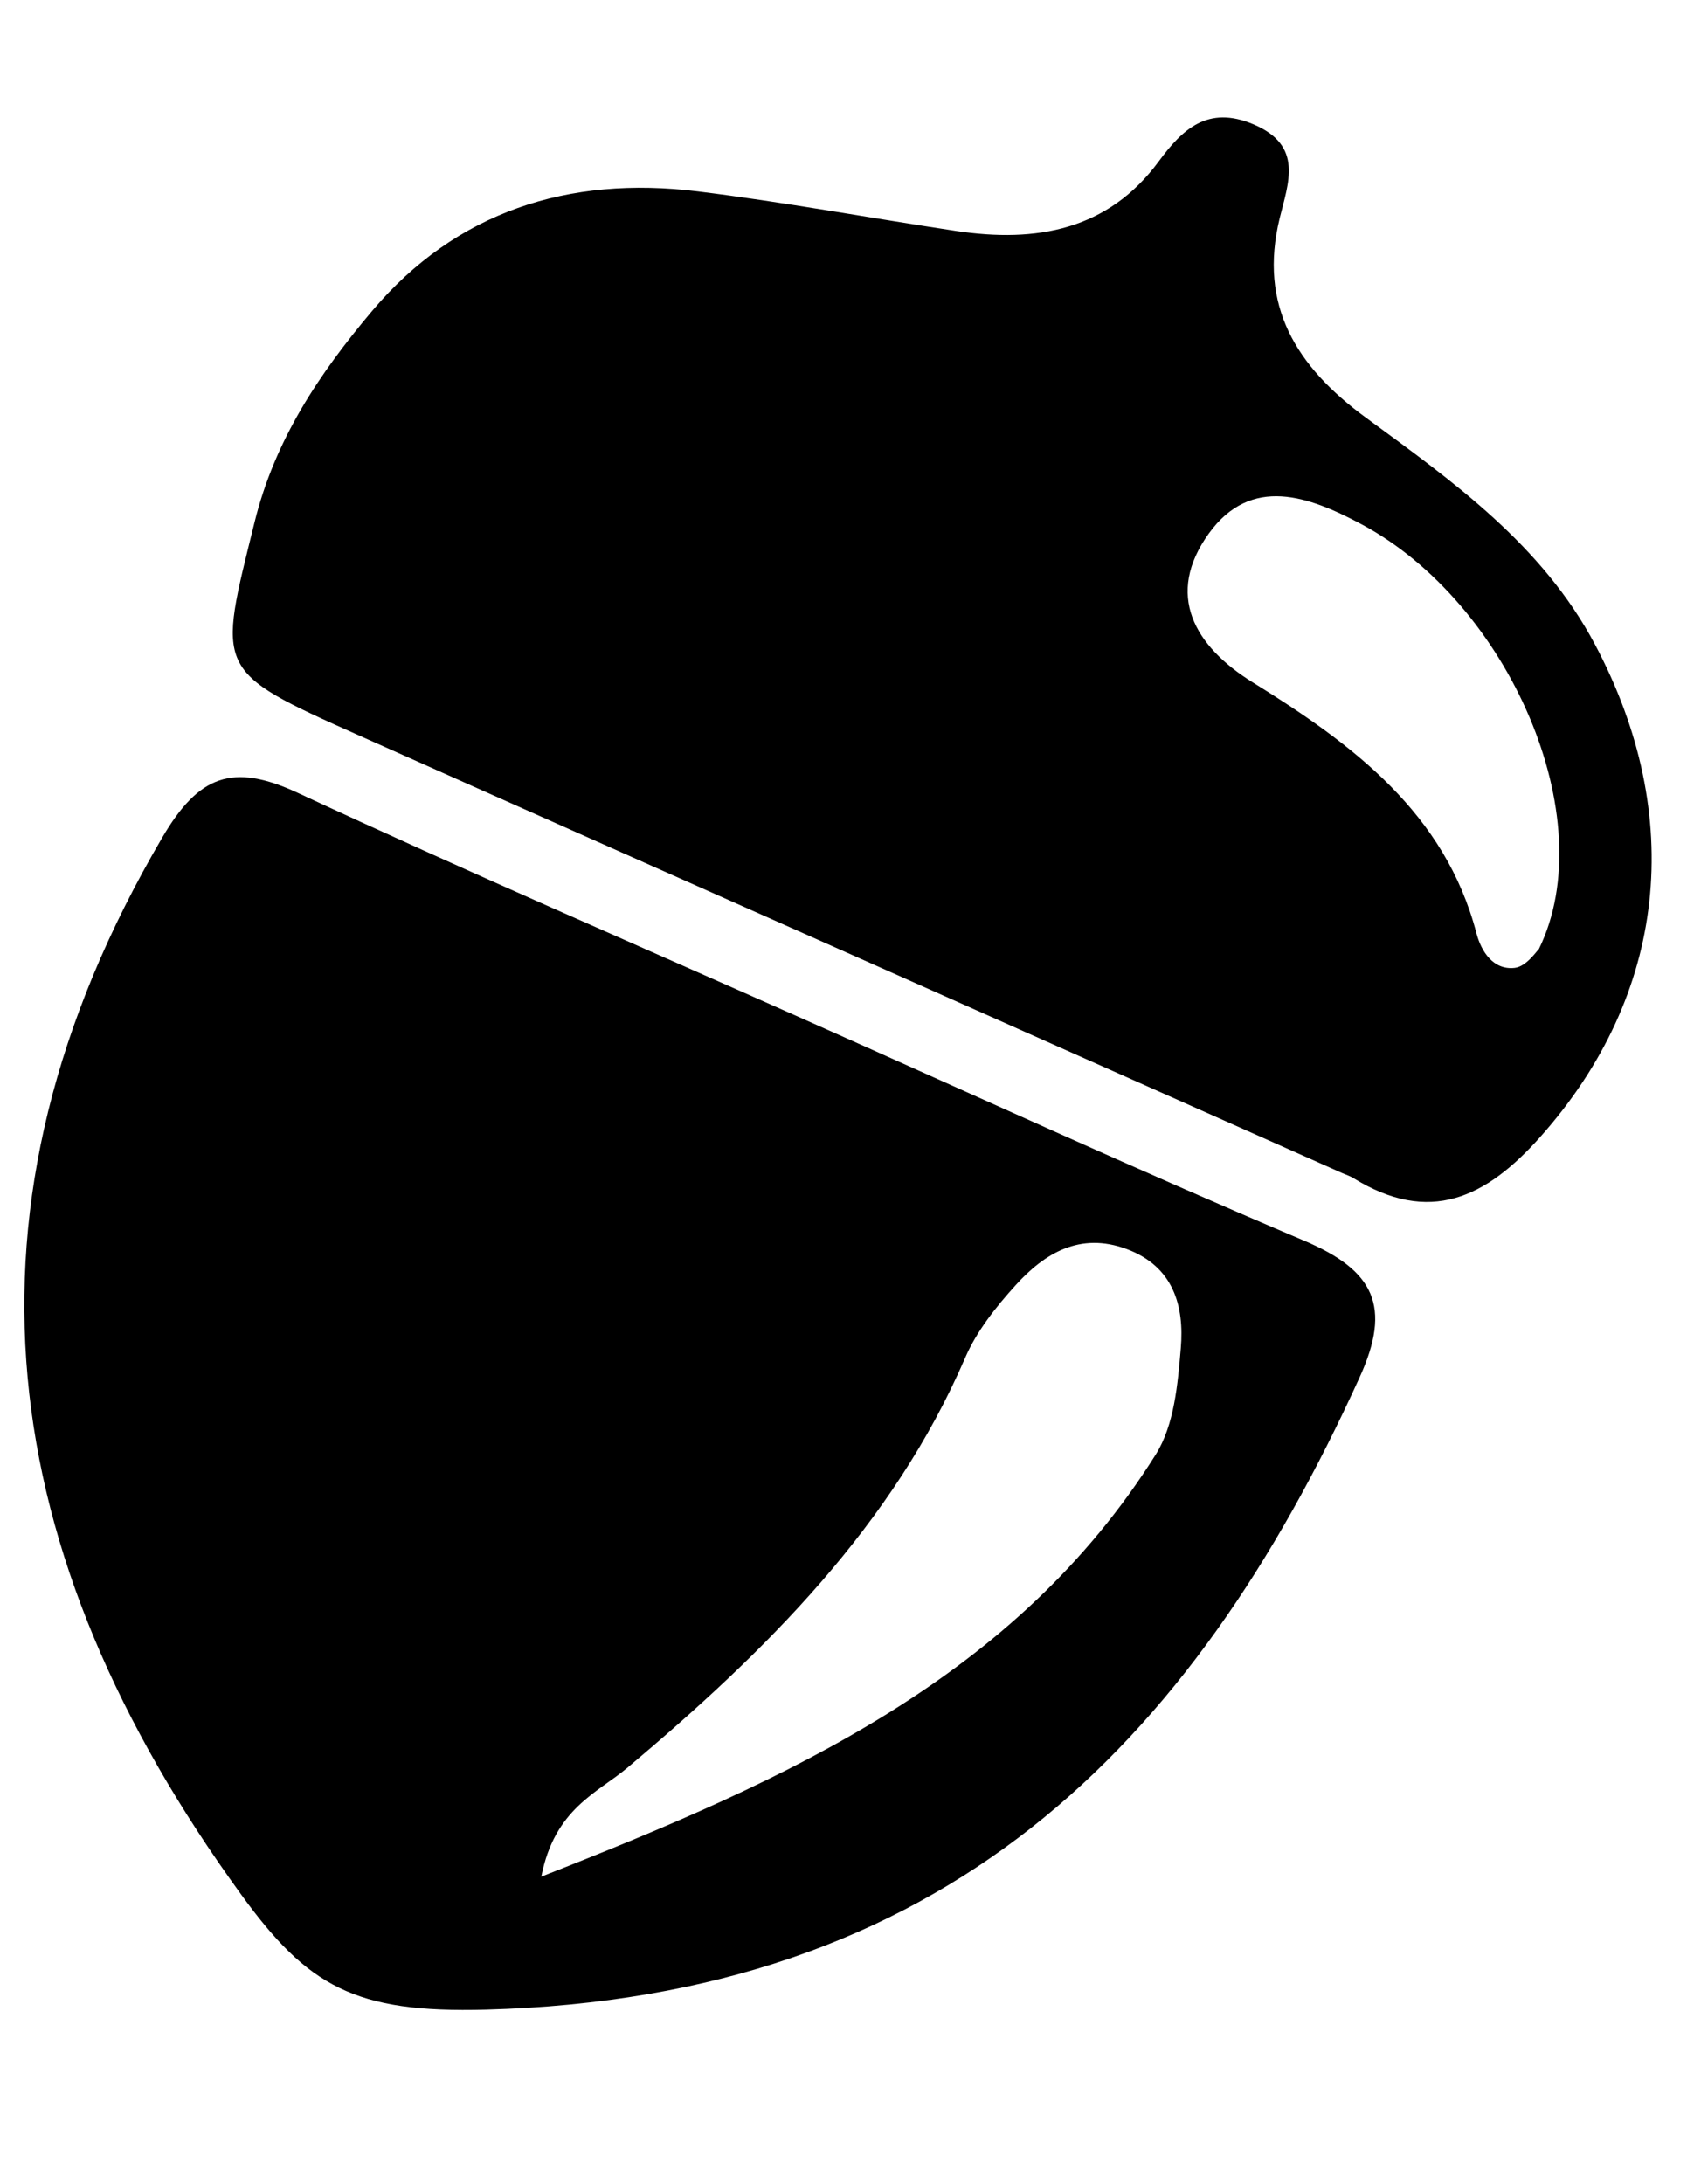 <?xml version="1.0" encoding="utf-8"?>
<!-- Generator: Adobe Illustrator 16.0.0, SVG Export Plug-In . SVG Version: 6.00 Build 0)  -->
<!DOCTYPE svg PUBLIC "-//W3C//DTD SVG 1.1//EN" "http://www.w3.org/Graphics/SVG/1.1/DTD/svg11.dtd">
<svg version="1.1" id="Layer_1" xmlns="http://www.w3.org/2000/svg" xmlns:xlink="http://www.w3.org/1999/xlink" x="0px" y="0px"
	 viewBox="0 0 612 792" enable-background="new 0 0 612 792" xml:space="preserve">
<g>
	<g>
		<path d="M472.979,449.828c-60.69-25.693-120.552-53.225-180.77-79.983c-61.457-27.341-123.222-53.997-184.191-82.35
			c-23.715-11.034-35.985-6.26-49.145,16.186C-19.979,438.091-2.069,563.617,87.426,686.883
			c24.182,33.346,41.197,43.127,88.866,41.82c166.01-4.482,255.743-94.807,316.938-229.265
			C504.92,473.791,498.66,460.663,472.979,449.828z M428.362,488.869c-1.108,13.075-2.342,27.782-9.063,38.505
			c-50.633,80.557-132.337,117.644-222.923,153.097c4.808-24.666,20.356-30.35,31.197-39.452
			c50.338-42.324,96.241-87.765,122.586-148.716c4.145-9.627,11.187-18.459,18.348-26.349c10.45-11.518,23.28-19.31,40.169-13.063
			C425.829,459.263,429.643,473.691,428.362,488.869z"/>
		<path d="M578.568,233.593c-19.17-36.011-51.242-58.837-83.032-82.132c-25.368-18.549-39.001-40.703-31.309-72.308
			c3.104-12.78,8.779-26.345-9.521-34.084c-16.616-7.014-25.808,1.872-34.322,13.417c-18.412,24.958-44.359,29.629-73.44,25.27
			c-31.284-4.705-62.418-10.476-93.818-14.366c-46.986-5.792-87.758,7.394-118.147,43.385
			c-19.093,22.641-35.252,46.607-42.645,76.631c-13.308,53.972-15.079,53.613,37.811,77.232
			c57.583,25.72,115.233,51.295,172.85,76.906c61.334,27.292,122.734,54.581,184.082,81.894c1.262,0.56,2.606,0.963,3.767,1.673
			c27.783,17.194,48.219,7.228,67.858-14.783C604.682,360.761,611.747,295.975,578.568,233.593z M558.251,344.167
			c-0.862,0.732-4.509,6.303-8.745,6.79c-7.884,0.902-12.195-6.11-13.865-12.466c-11.417-43.658-44.758-68.506-81.279-91.124
			c-21.099-13.094-31.827-31.761-15.808-53.954c15.356-21.198,36.33-13.463,55.261-3.375
			C547.272,218.522,581.551,296.688,558.251,344.167z"/>
	</g>
</g>
</svg>
